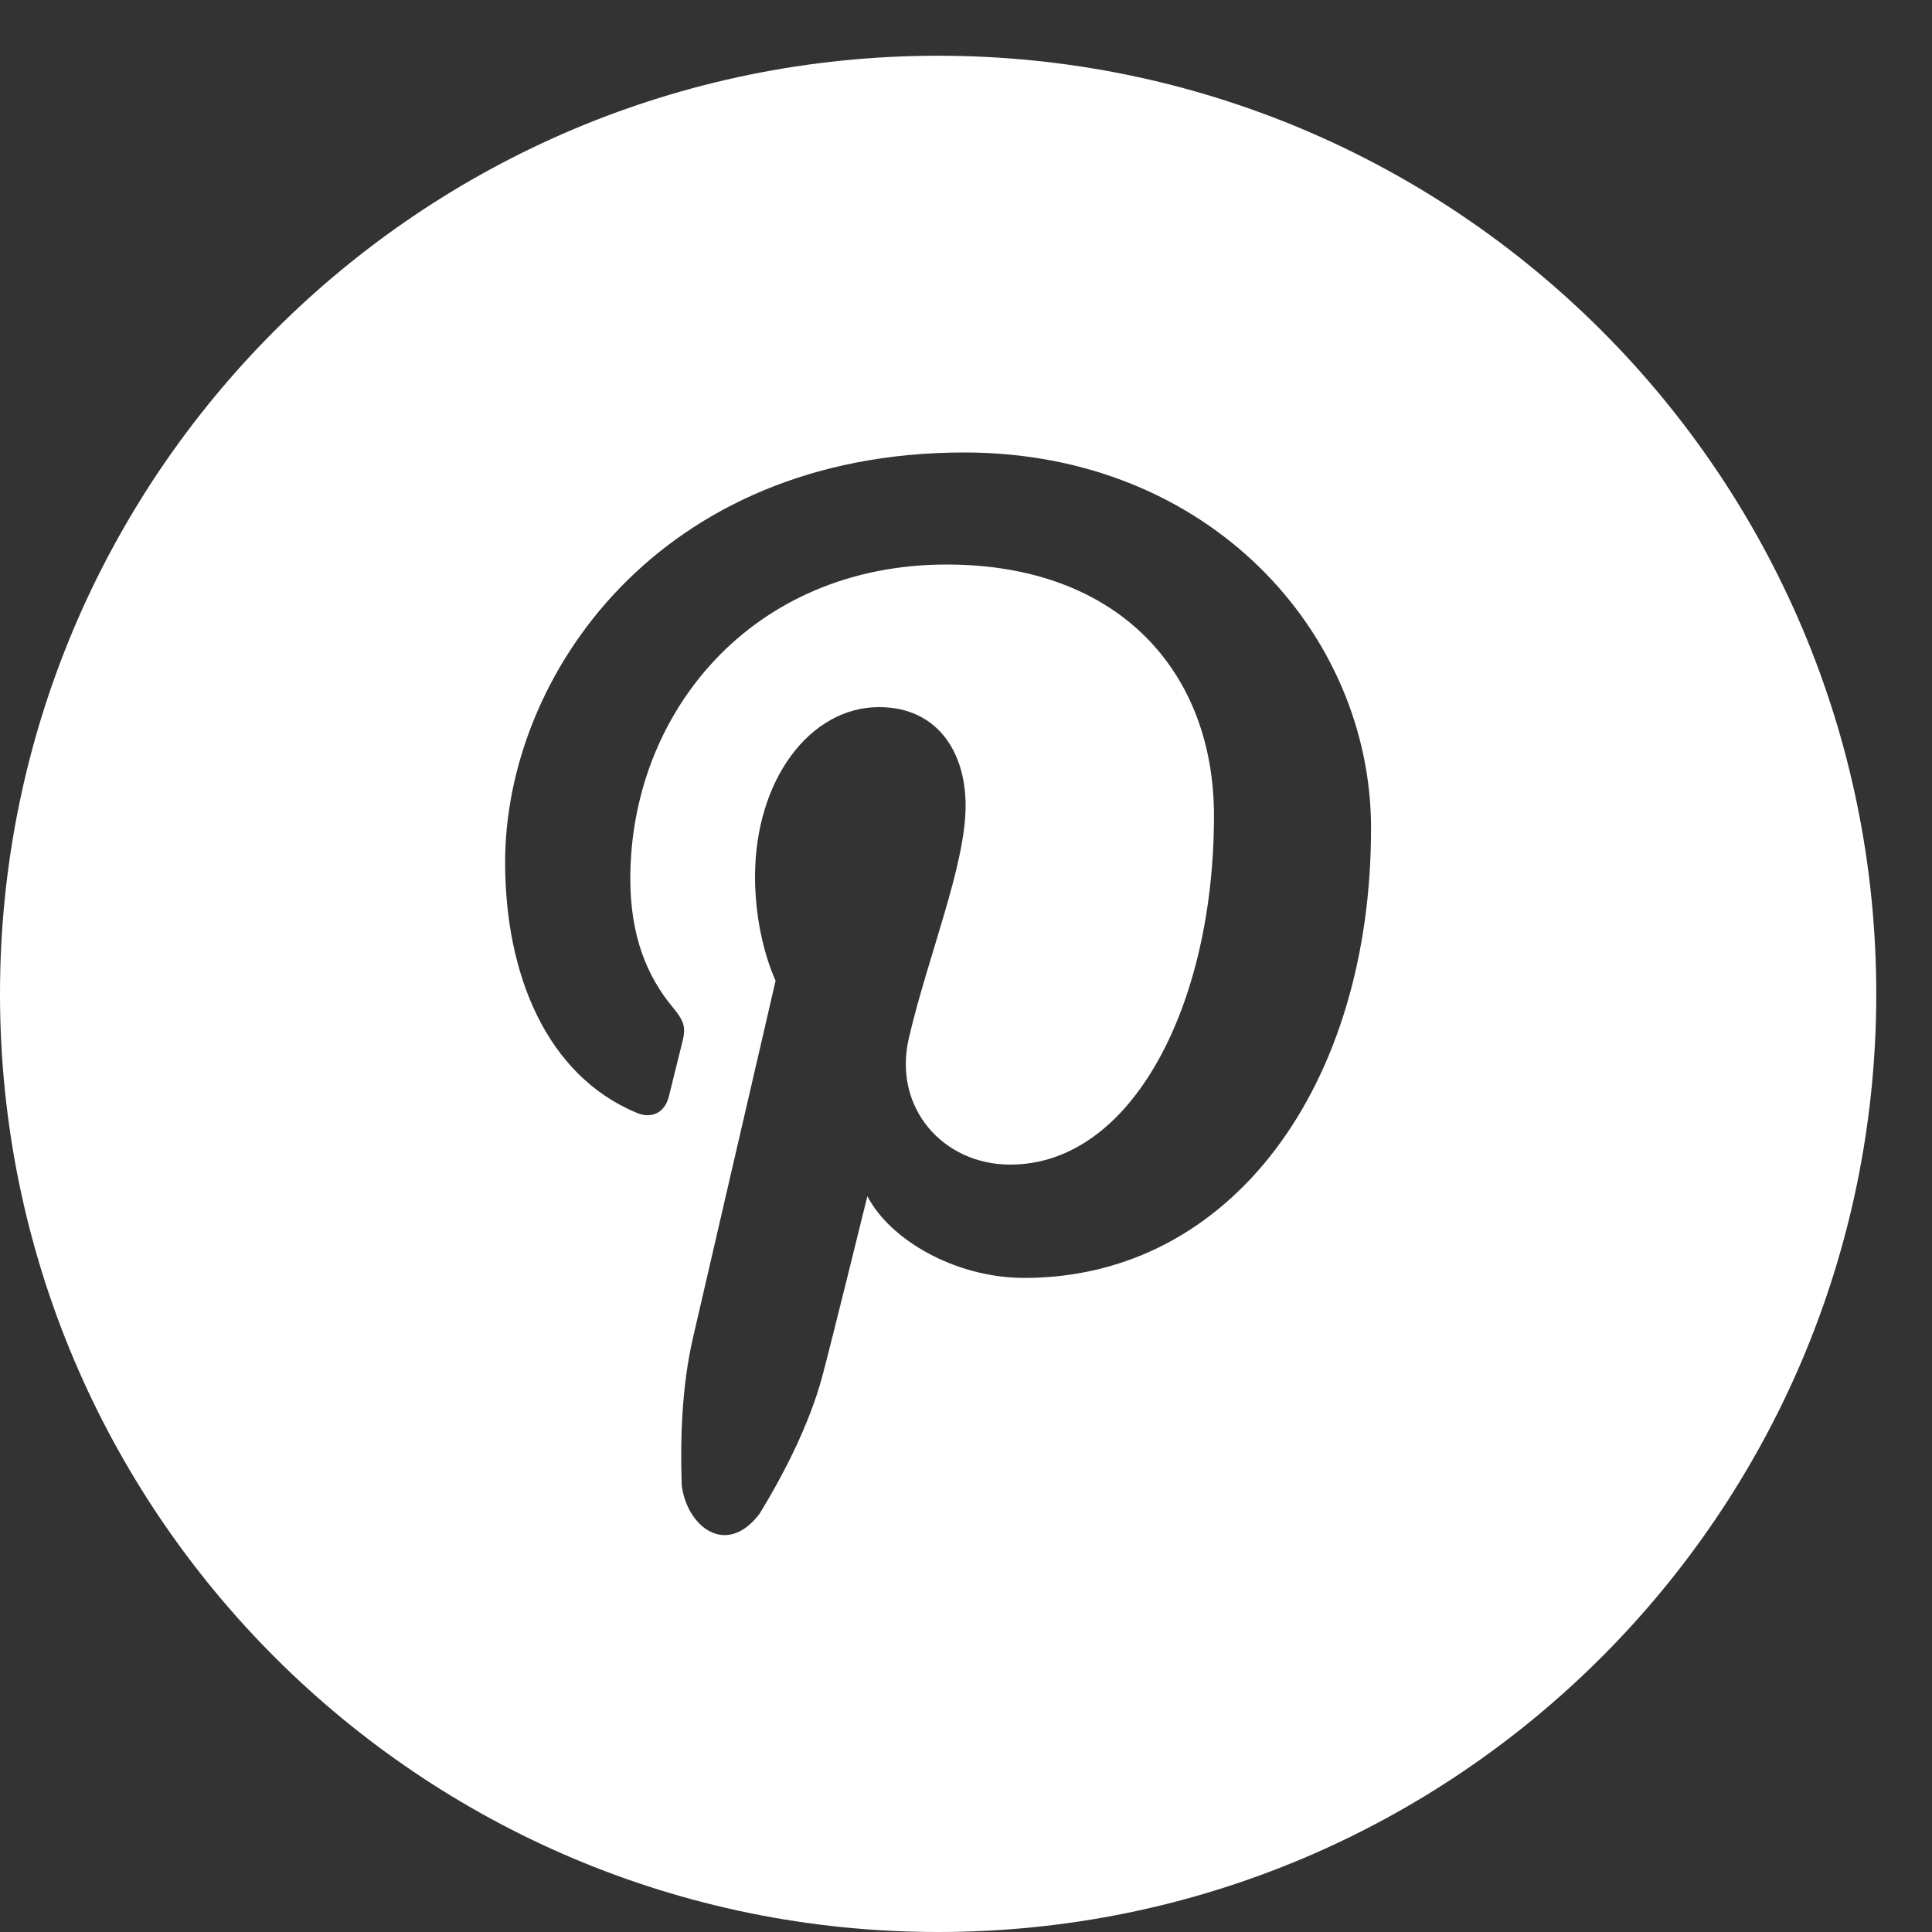 <?xml version="1.0" encoding="UTF-8"?>
<svg width="20px" height="20px" viewBox="0 0 20 20" version="1.1" xmlns="http://www.w3.org/2000/svg" xmlns:xlink="http://www.w3.org/1999/xlink">
    <rect x="0" y="0" width="20" height="20" fill="#333333" stroke="none"/>
    <!-- Generator: Sketch 47.1 (45422) - http://www.bohemiancoding.com/sketch -->
    <title>Shape</title>
    <desc>Created with Sketch.</desc>
    <defs></defs>
    <g id="Page-1" stroke="none" stroke-width="1" fill="none" fill-rule="evenodd">
        <g id="Portfolio-Landing-Page" transform="translate(-1506, -3783)" fill-rule="nonzero" fill="#FFFFFF">
            <g id="Footer-details" transform="translate(1, 3653)">
                <g id="Social-logo" transform="translate(1467, 130)">
                    <g id="facebook">
                        <g id="Social-media">
                            <path d="M47.711,0.577 C42.348,0.577 38,4.925 38,10.289 C38,15.652 42.348,20 47.711,20 C53.075,20 57.423,15.652 57.423,10.289 C57.423,4.925 53.075,0.577 47.711,0.577 Z M48.605,13.229 C47.887,13.229 47.212,12.833 46.979,12.383 C46.979,12.383 46.594,13.947 46.512,14.249 C46.374,14.759 46.108,15.269 45.862,15.672 C45.51,16.131 45.105,15.791 45.057,15.372 C45.041,14.906 45.057,14.354 45.173,13.852 C45.301,13.301 46.029,10.152 46.029,10.152 C46.029,10.152 45.816,9.718 45.816,9.077 C45.816,8.071 46.387,7.32 47.099,7.32 C47.703,7.32 47.996,7.784 47.996,8.339 C47.996,8.96 47.608,9.889 47.408,10.749 C47.242,11.469 47.763,12.056 48.458,12.056 C49.718,12.056 50.567,10.403 50.567,8.446 C50.567,6.958 49.586,5.844 47.8,5.844 C45.782,5.844 44.525,7.381 44.525,9.096 C44.525,9.687 44.696,10.105 44.964,10.427 C45.087,10.576 45.104,10.636 45.059,10.806 C45.027,10.931 44.954,11.232 44.924,11.351 C44.88,11.523 44.743,11.584 44.591,11.52 C43.662,11.133 43.229,10.094 43.229,8.926 C43.229,6.997 44.823,4.684 47.982,4.684 C50.521,4.684 52.193,6.56 52.193,8.574 C52.194,11.24 50.743,13.229 48.605,13.229 Z" id="Shape"></path>
                        </g>
                    </g>
                </g>
            </g>
        </g>
    </g>
</svg>